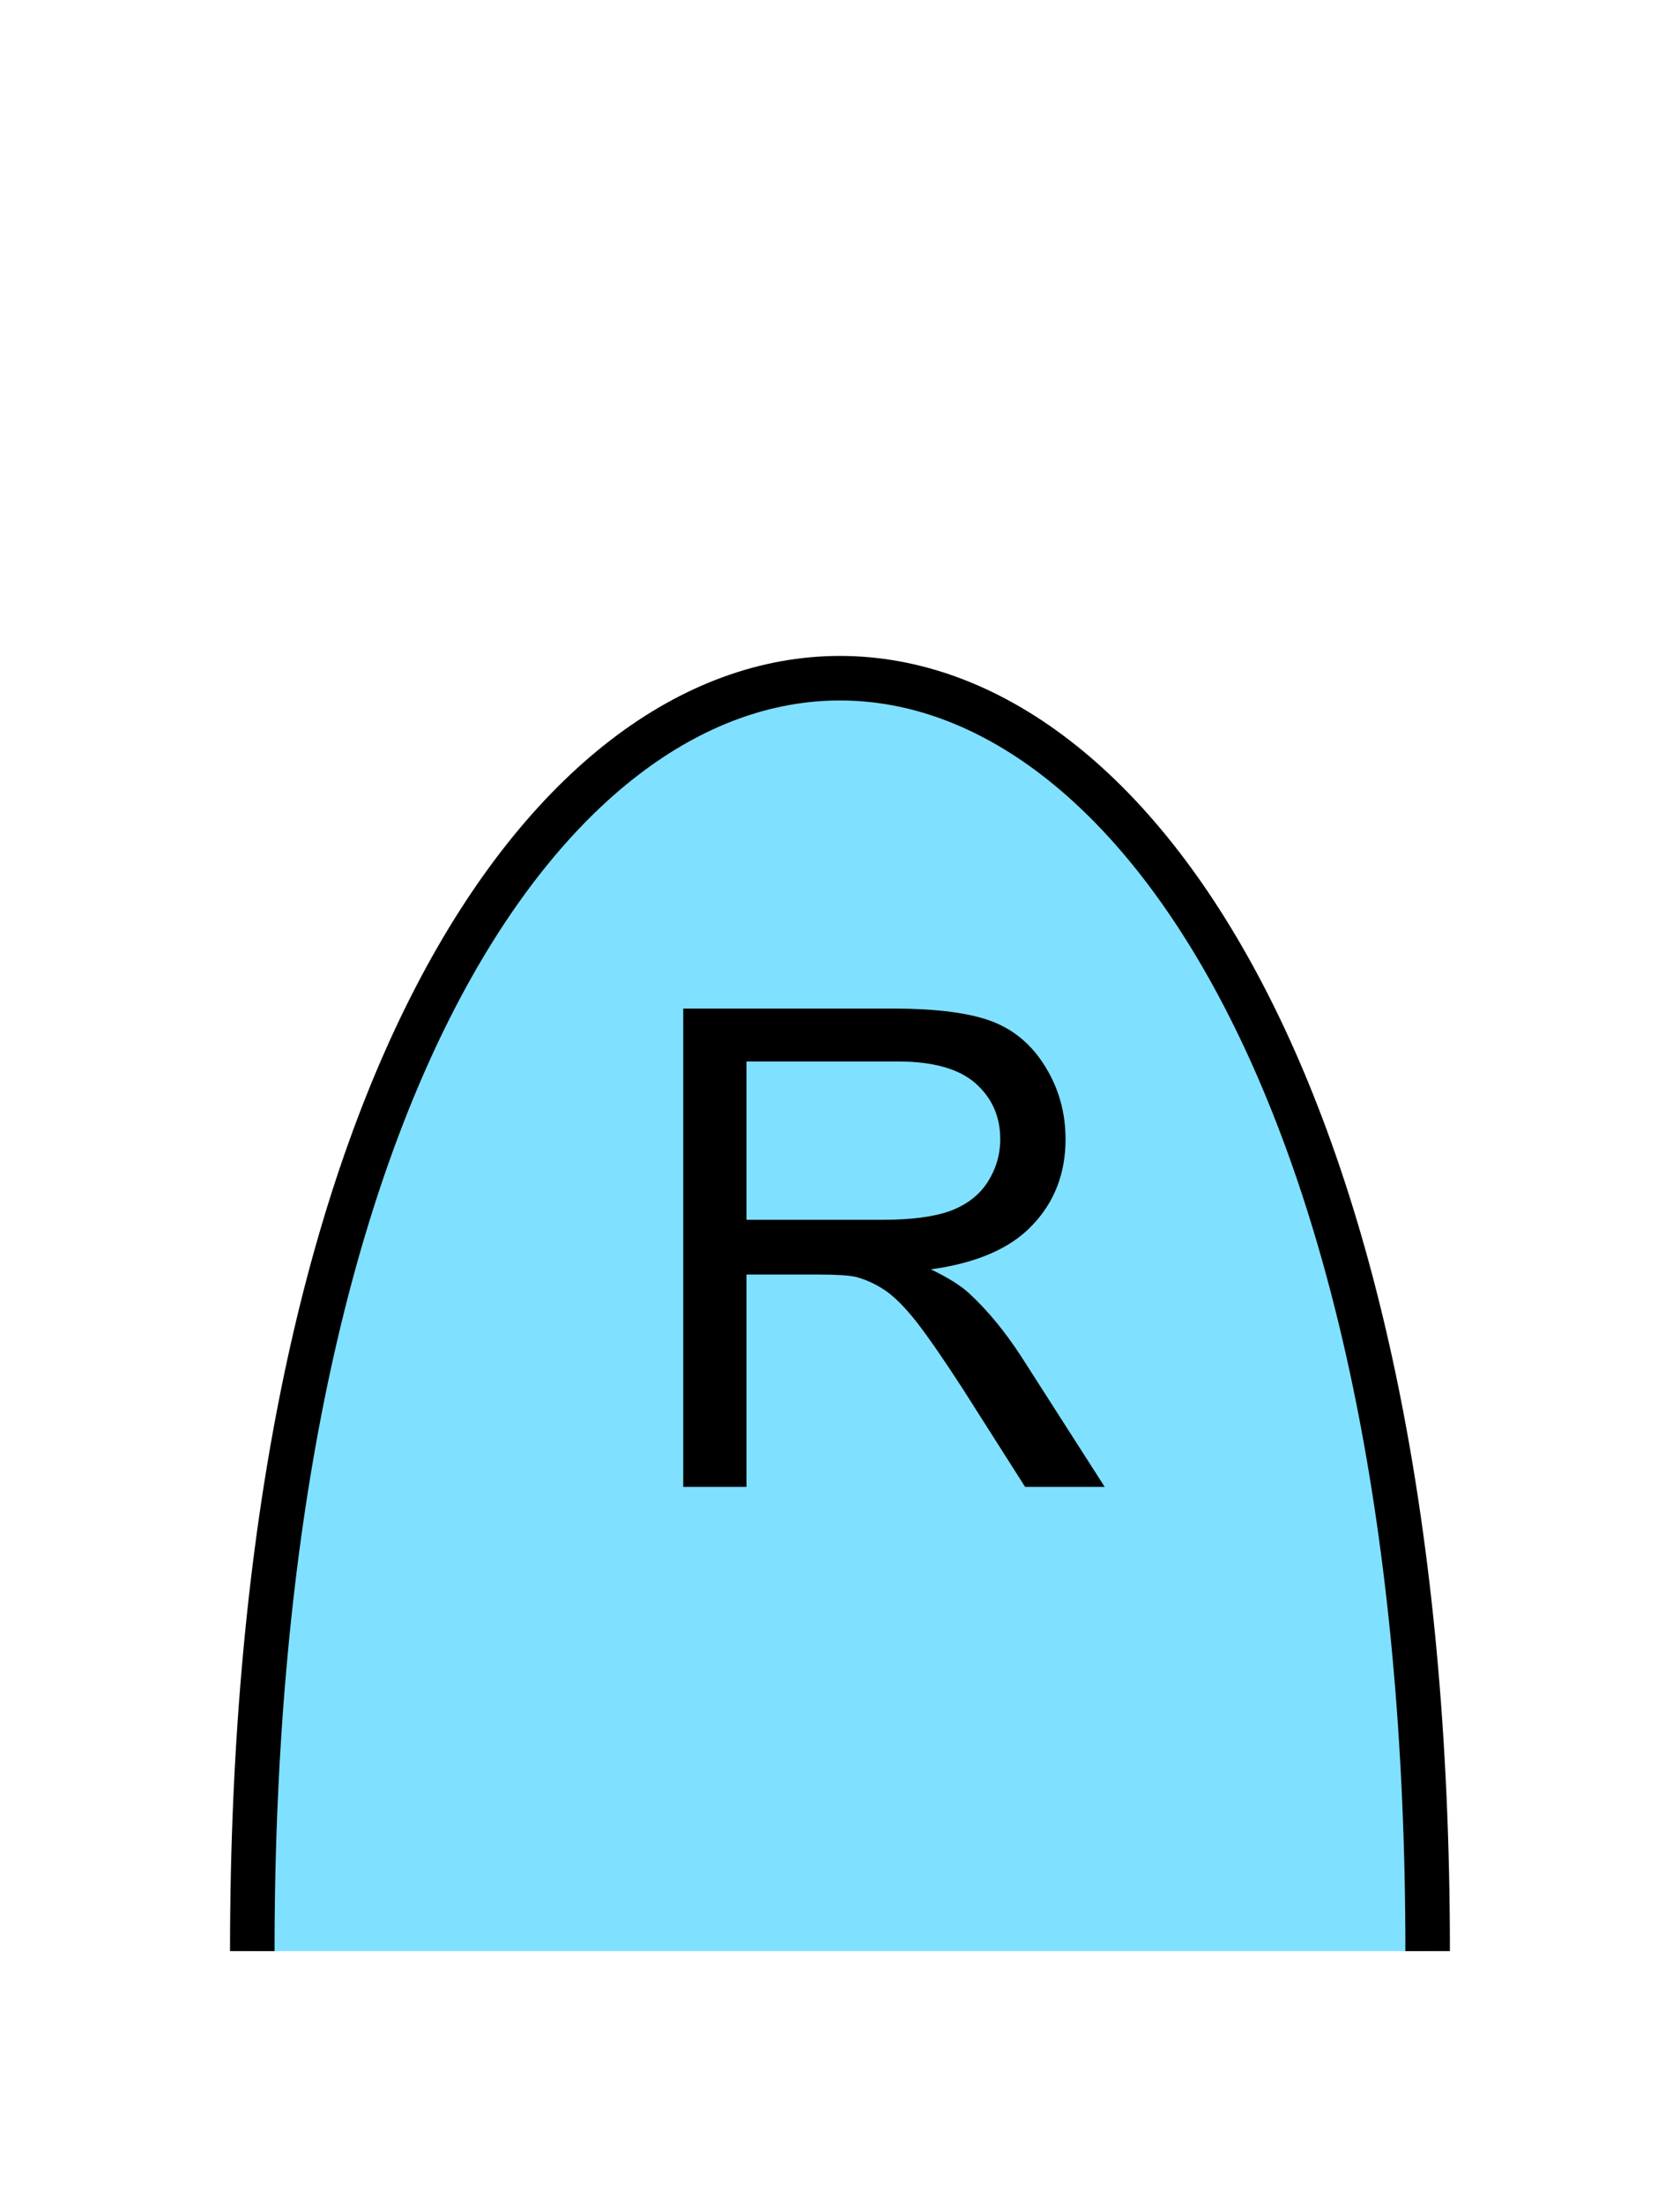 <?xml version="1.0" encoding="UTF-8" standalone="no"?>
<svg
   xmlns:dc="http://purl.org/dc/elements/1.1/"
   xmlns:cc="http://creativecommons.org/ns#"
   xmlns:rdf="http://www.w3.org/1999/02/22-rdf-syntax-ns#"
   xmlns:svg="http://www.w3.org/2000/svg"
   xmlns="http://www.w3.org/2000/svg"
   id="svg11"
   height="125.53mm"
   width="95.75mm"
   version="1.0">
  <defs
     id="defs3">
    <pattern
       y="0"
       x="0"
       height="6"
       width="6"
       patternUnits="userSpaceOnUse"
       id="EMFhbasepattern" />
  </defs>
  <path
     id="path5"
     d="  M 307.531,420.058   C 307.531,54.665 54.345,54.665 54.345,420.058   z "
     style="fill:#80e0ff;fill-rule:evenodd;fill-opacity:1;stroke:none;" />
  <path
     id="path7"
     d="  M 307.531,420.058   C 307.531,54.665 54.345,54.665 54.345,420.058  "
     style="fill:none;stroke:#000000;stroke-width:9.59px;stroke-linecap:butt;stroke-linejoin:miter;stroke-miterlimit:10;stroke-dasharray:none;stroke-opacity:1;" />
  <path
     id="path9"
     d="  M 147.172,320.118   L 147.172,217.142   L 192.846,217.142   C 202.037,217.182 208.99,218.101 213.785,219.939   C 218.54,221.777 222.376,225.054 225.214,229.729   C 228.091,234.404 229.529,239.599 229.529,245.273   C 229.529,252.586 227.172,258.74 222.416,263.735   C 217.701,268.77 210.389,271.927 200.518,273.285   C 204.115,275.004 206.872,276.722 208.71,278.4   C 212.706,282.077 216.462,286.632 220.019,292.106   L 237.961,320.118   L 220.818,320.118   L 207.192,298.7   C 203.196,292.546 199.919,287.791 197.362,284.514   C 194.764,281.237 192.447,278.96 190.409,277.641   C 188.371,276.322 186.333,275.403 184.215,274.884   C 182.656,274.564 180.139,274.404 176.622,274.404   L 160.798,274.404   L 160.798,320.118   z  M 160.798,262.616   L 190.089,262.616   C 196.323,262.616 201.198,261.977 204.714,260.698   C 208.231,259.379 210.908,257.341 212.746,254.504   C 214.544,251.667 215.463,248.59 215.463,245.273   C 215.463,240.398 213.705,236.402 210.149,233.246   C 206.632,230.129 201.038,228.53 193.406,228.53   L 160.798,228.53   z "
     style="fill:#000000;fill-rule:evenodd;fill-opacity:1;stroke:none;" />
</svg>
